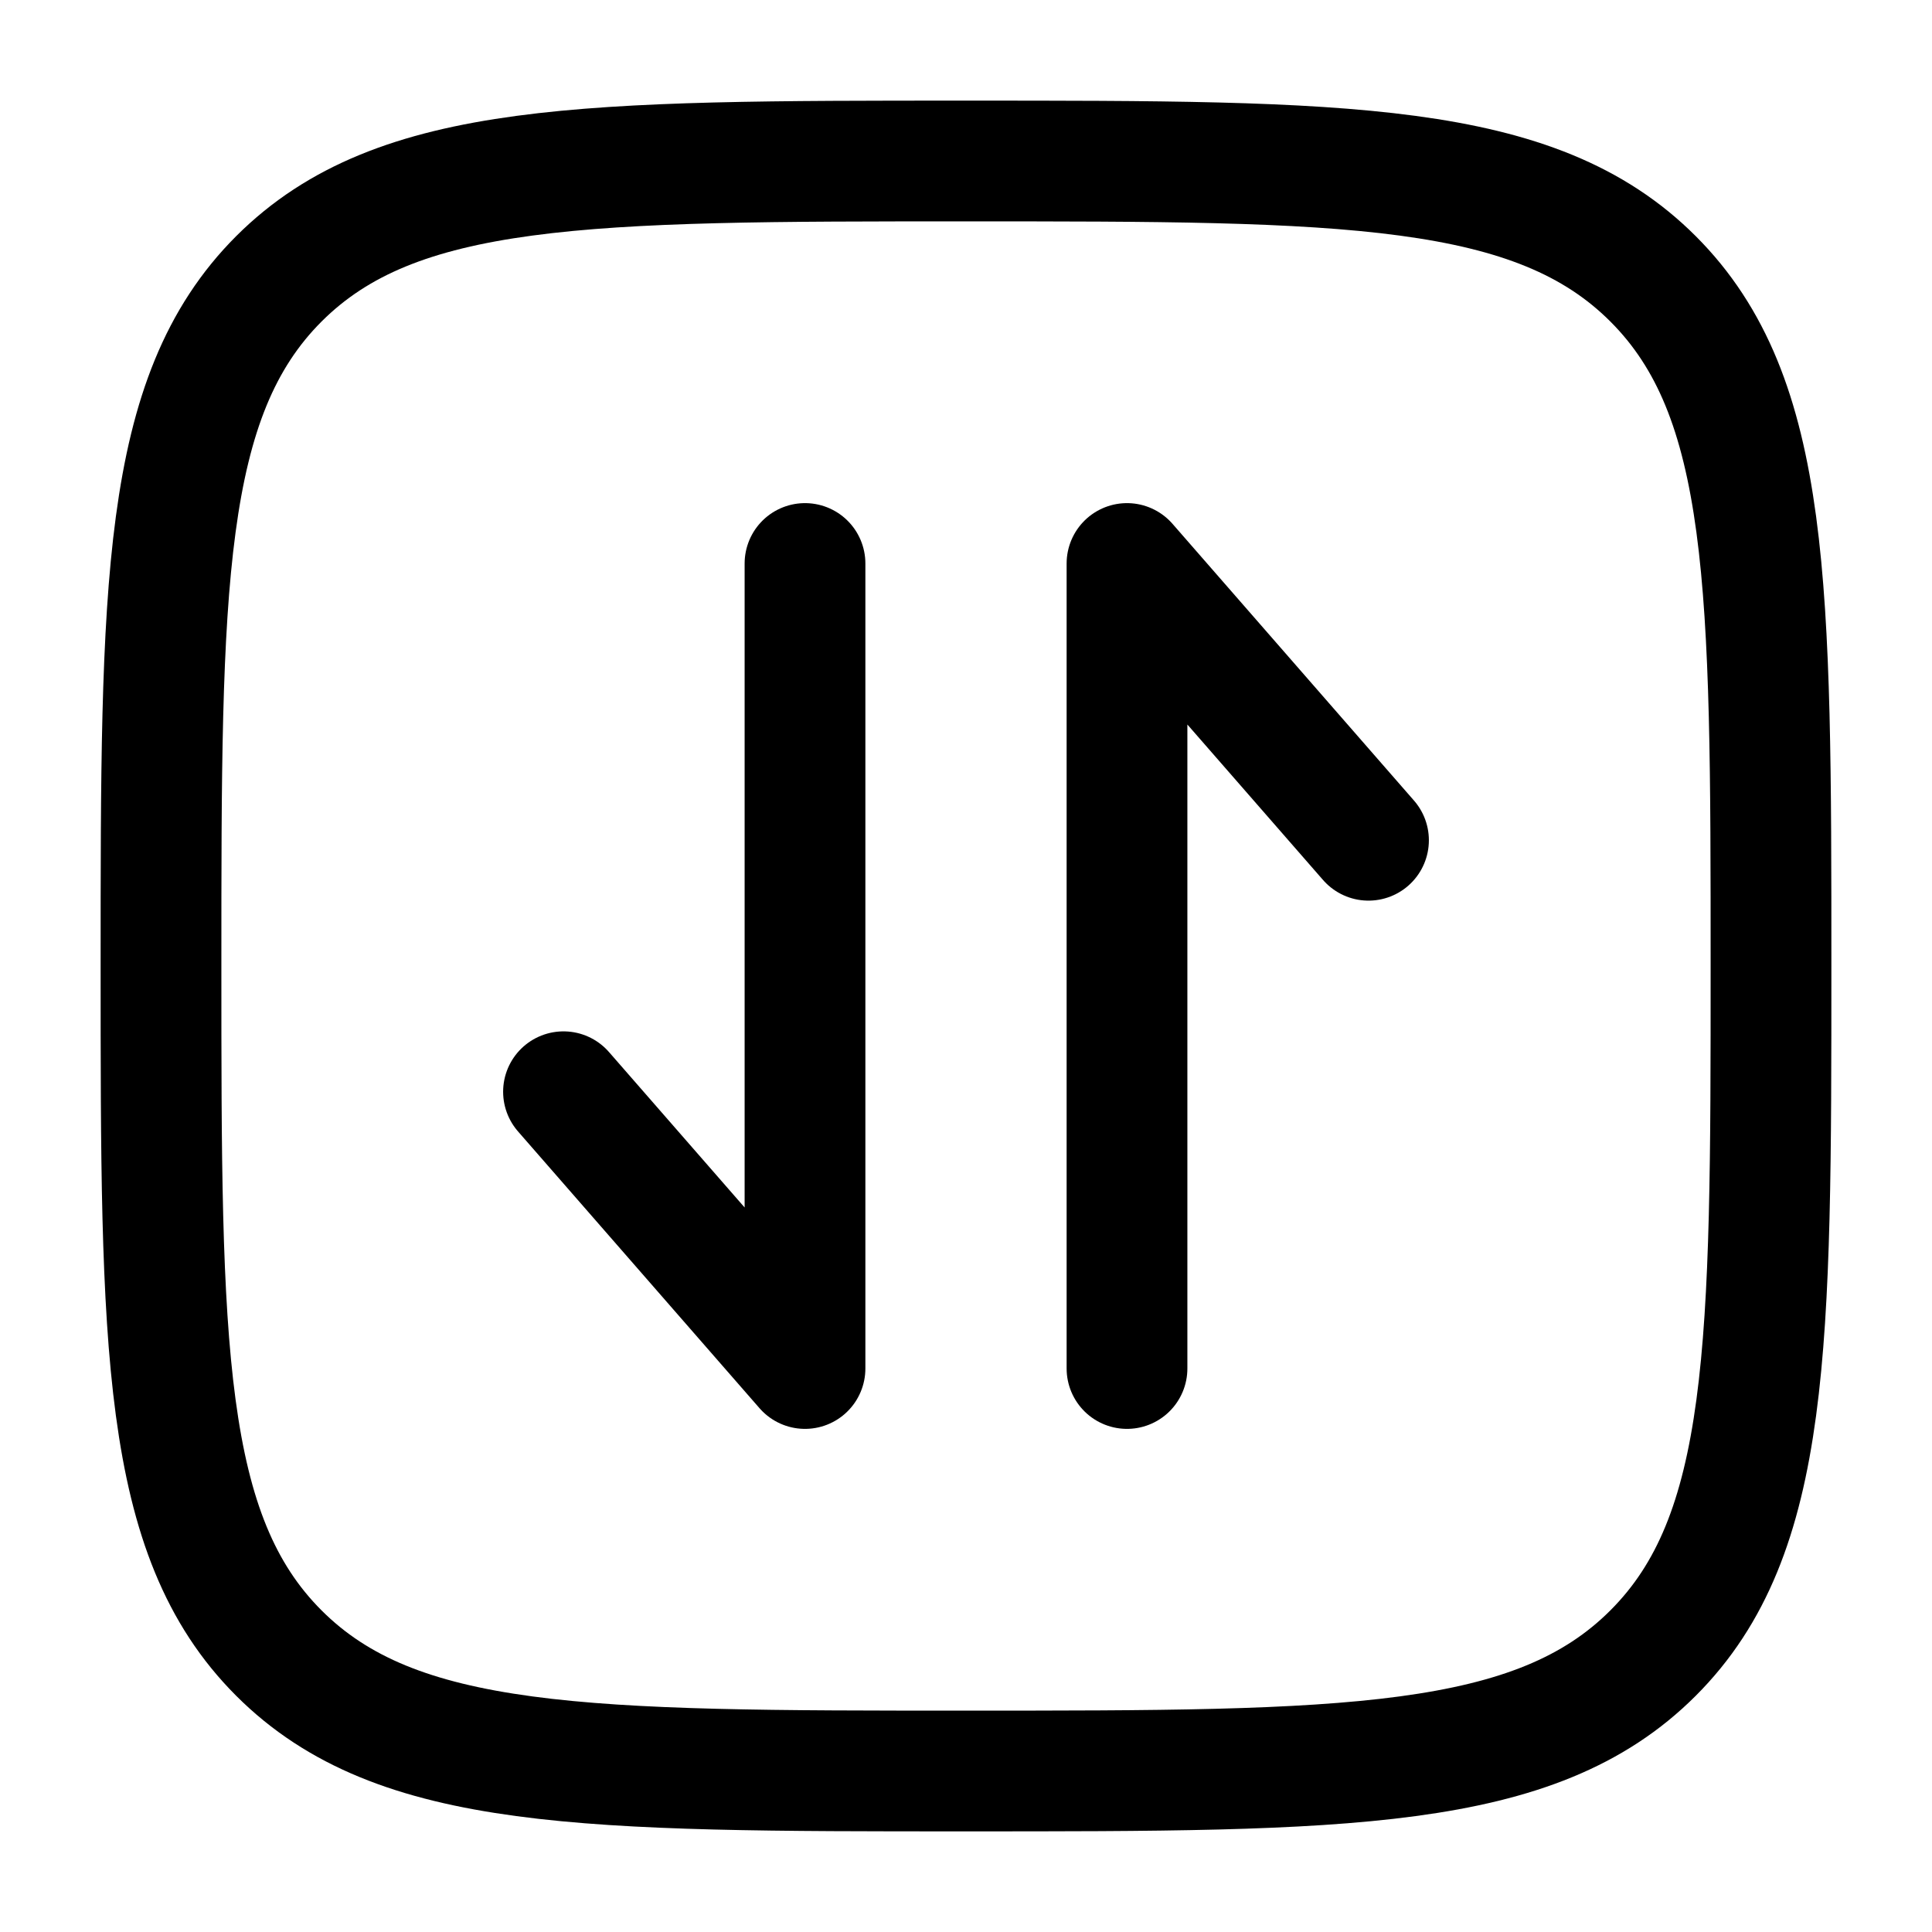 <svg width="24" height="24" viewBox="0 0 24 24" fill="none" xmlns="http://www.w3.org/2000/svg">
<path d="M2 12C2 7.286 2 4.929 3.464 3.464C4.929 2 7.286 2 12 2C16.714 2 19.071 2 20.535 3.464C22 4.929 22 7.286 22 12C22 16.714 22 19.071 20.535 20.535C19.071 22 16.714 22 12 22C7.286 22 4.929 22 3.464 20.535C2 19.071 2 16.714 2 12Z" stroke="currentColor" stroke-width="1.5"/>
<path d="M10 7L10 17L7 13.562" stroke="currentColor" stroke-width="1.5" stroke-linecap="round" stroke-linejoin="round"/>
<path d="M14 17L14 7L17 10.438" stroke="currentColor" stroke-width="1.5" stroke-linecap="round" stroke-linejoin="round"/>
</svg>

